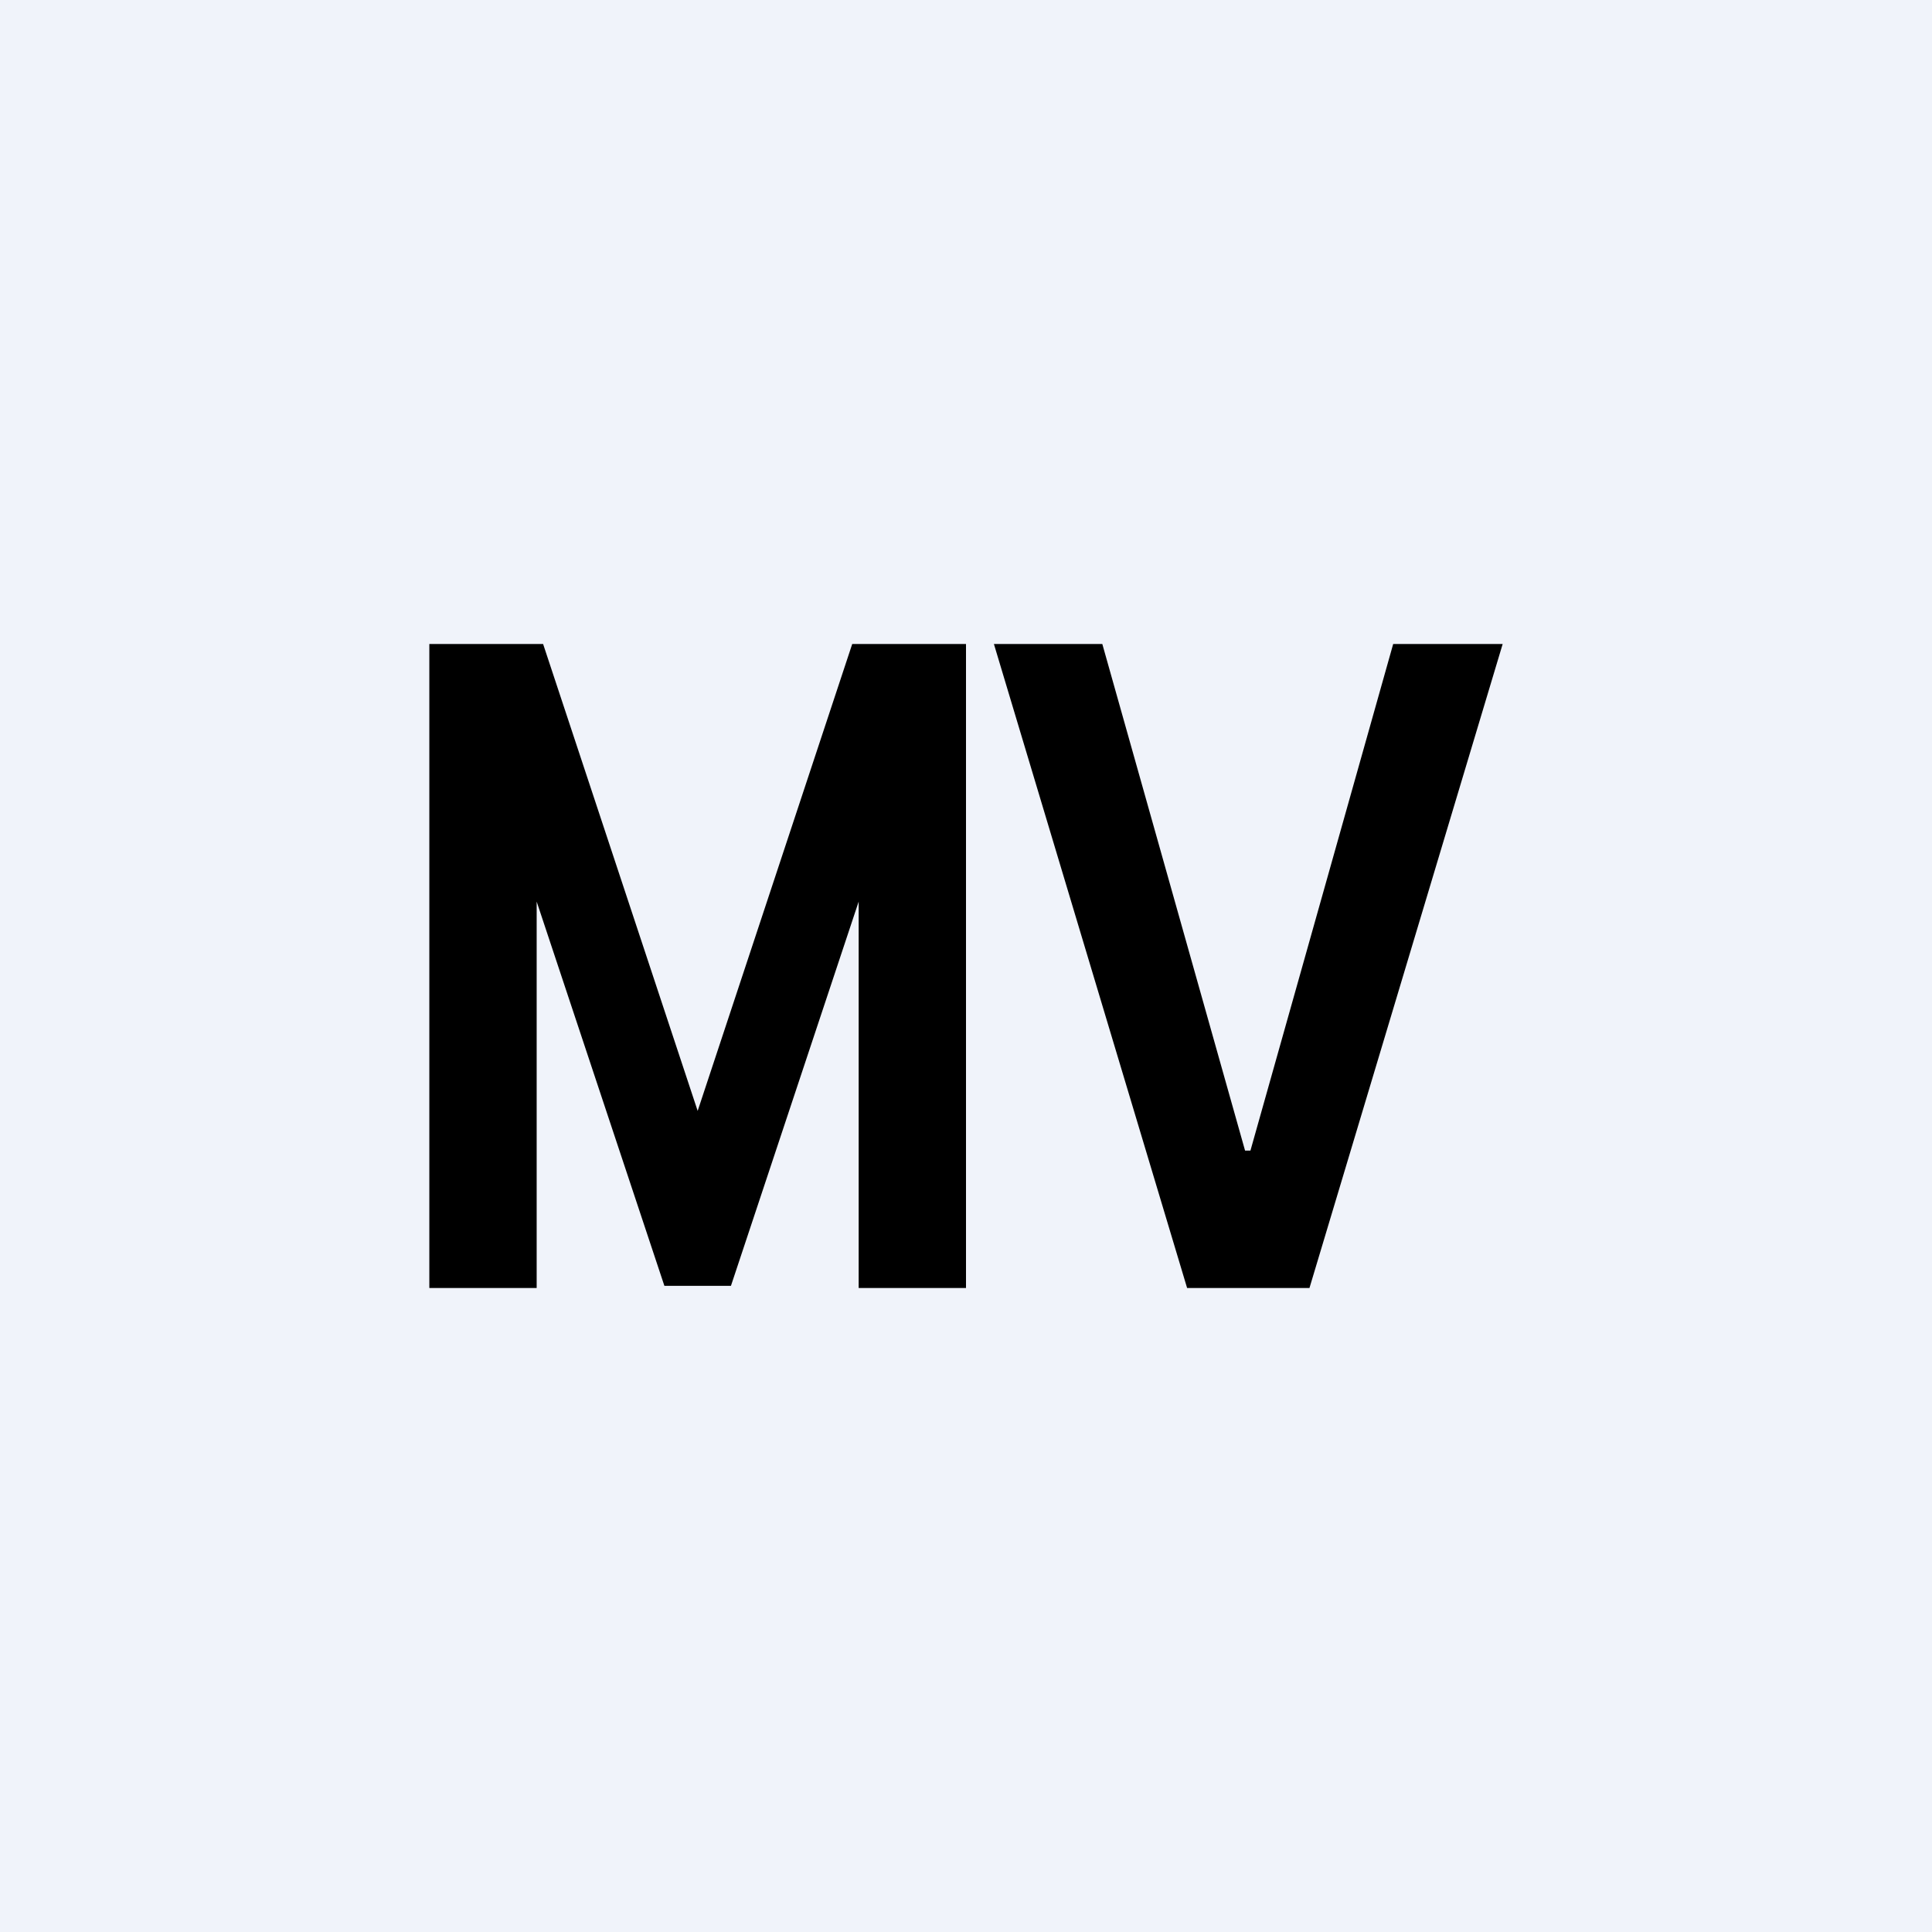<!-- by TradingView --><svg width="18" height="18" viewBox="0 0 18 18" xmlns="http://www.w3.org/2000/svg"><path fill="#F0F3FA" d="M0 0h18v18H0z"/><path d="m10.27 6 1.33 4.72h.05L12.98 6H14l-1.8 6h-1.14l-1.8-6h1.01ZM4 6h1.06l1.44 4.35L7.94 6H9v6H8V8.4l-1.19 3.58h-.62L5 8.4V12H4V6Z"/></svg>